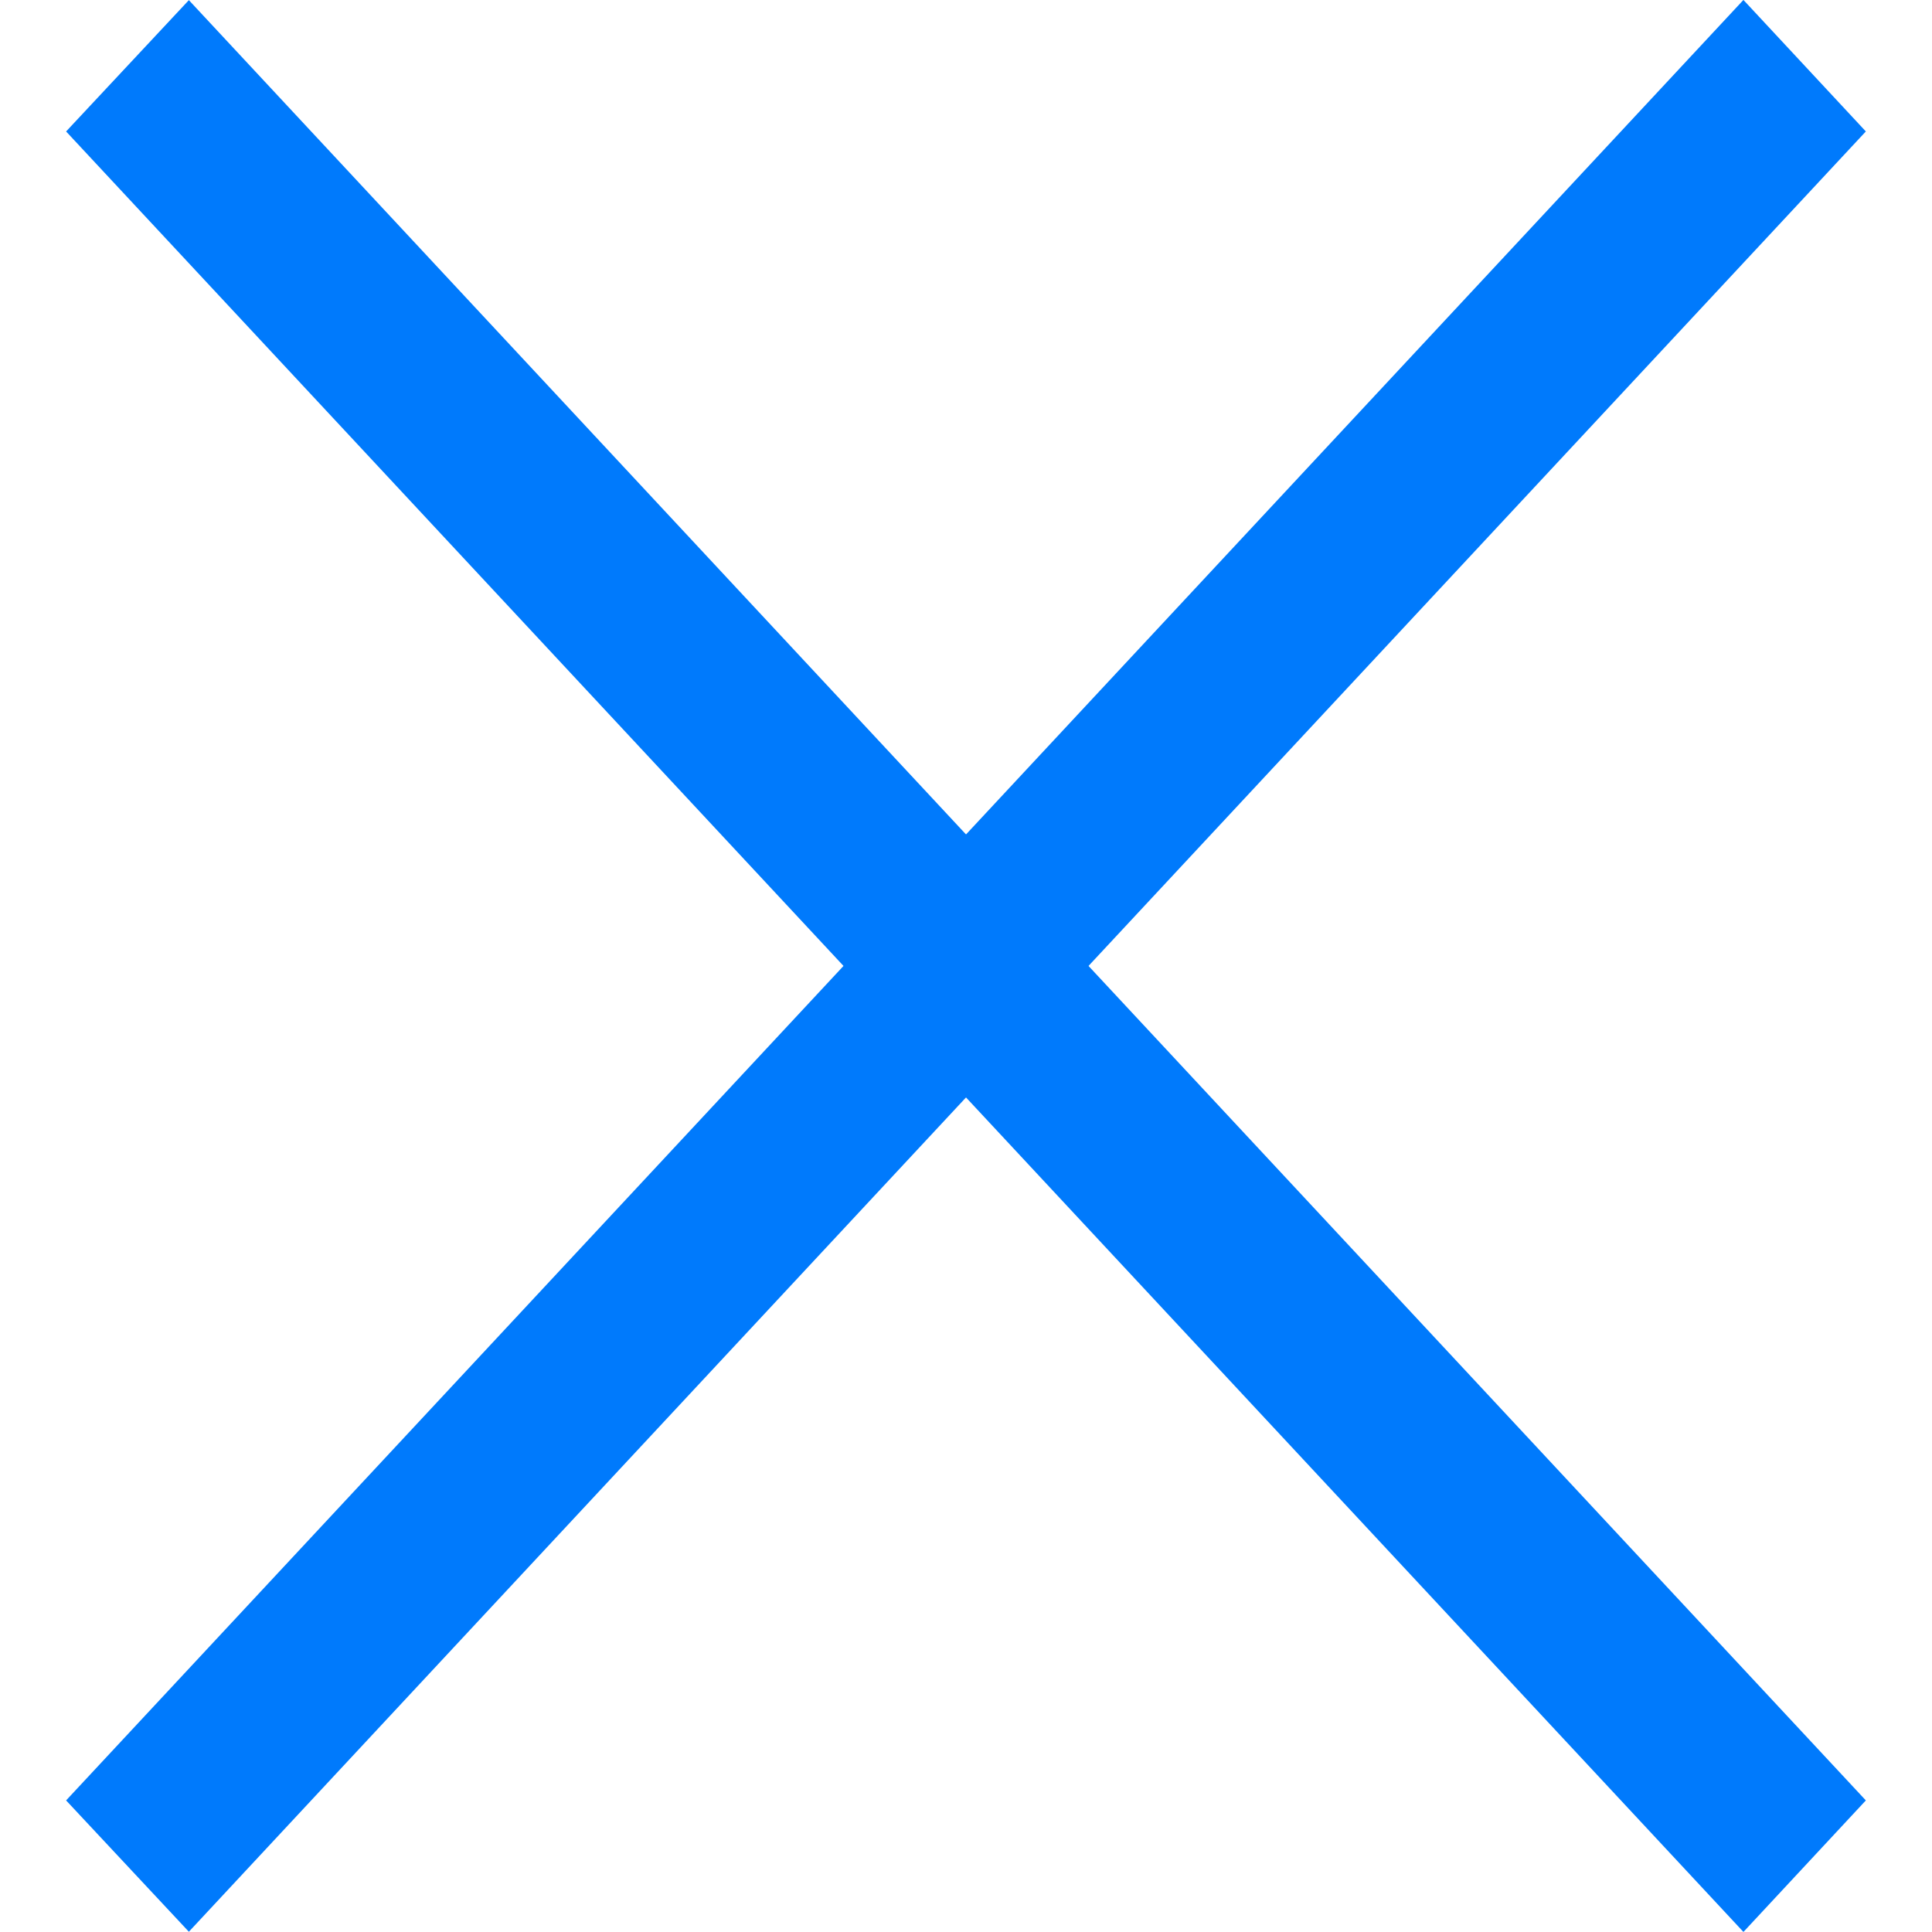 <svg xmlns="http://www.w3.org/2000/svg" width="15" height="15" viewBox="0 0 15 15">
  <g id="Group_4578" data-name="Group 4578" transform="translate(-693.347 -30.898)">
    <path id="Path_5182" data-name="Path 5182" d="M1.358.147,2.753.1,2.076,19.19.682,19.24Z" transform="translate(692.796 32.775) rotate(-45)" fill="#007afc"/>
    <path id="Path_5183" data-name="Path 5183" d="M.147,1.358,19.24.682,19.19,2.076.1,2.753Z" transform="translate(692.796 44.02) rotate(-45)" fill="#007afc"/>
  </g>
</svg>
